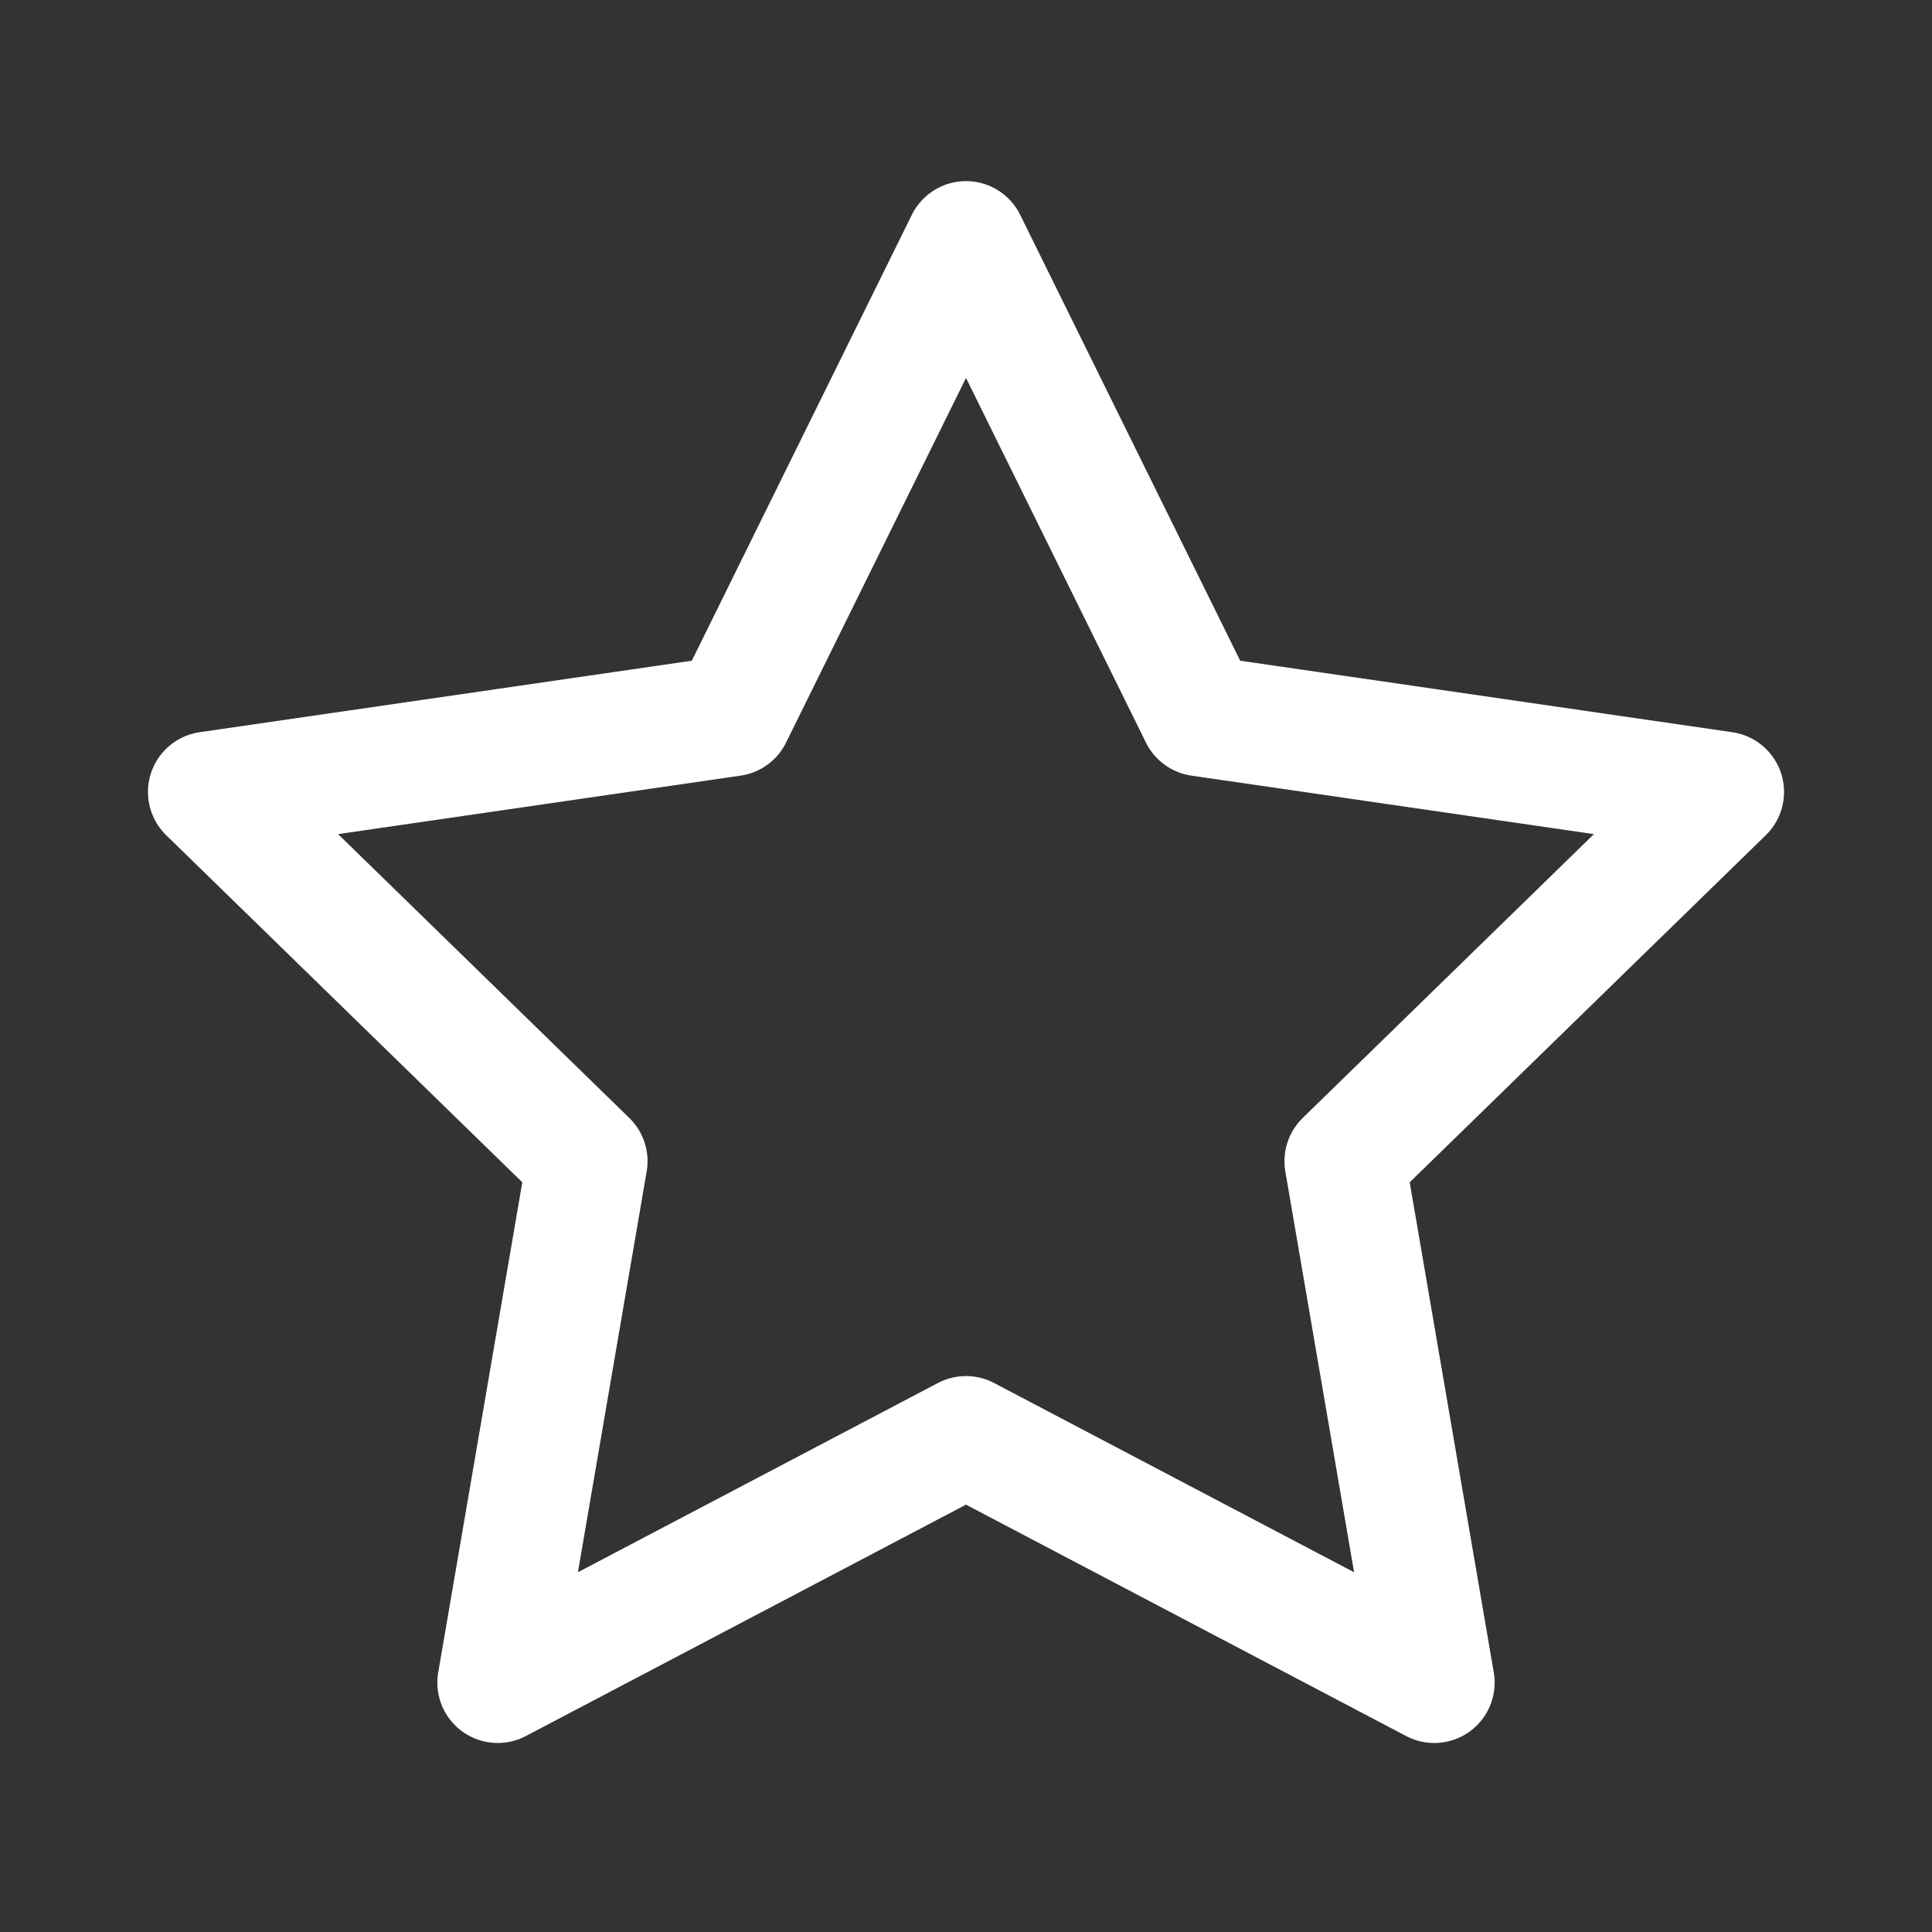 <svg role="img" xmlns="http://www.w3.org/2000/svg" width="32px" height="32px" viewBox="0 0 24 24" aria-labelledby="starIconTitle" stroke="#ffffff" stroke-width="1.5" stroke-linecap="round" stroke-linejoin="round" fill="none" color="#ffffff"><rect x="0" y="0" width="24" height="24" fill="#333333" stroke="none"/> <title id="starIconTitle">Star</title> <polygon points="12 17.844 6.183 20.902 7.294 14.425 2.588 9.838 9.092 8.893 12 3 14.908 8.893 21.412 9.838 16.706 14.425 17.817 20.902"/> </svg>